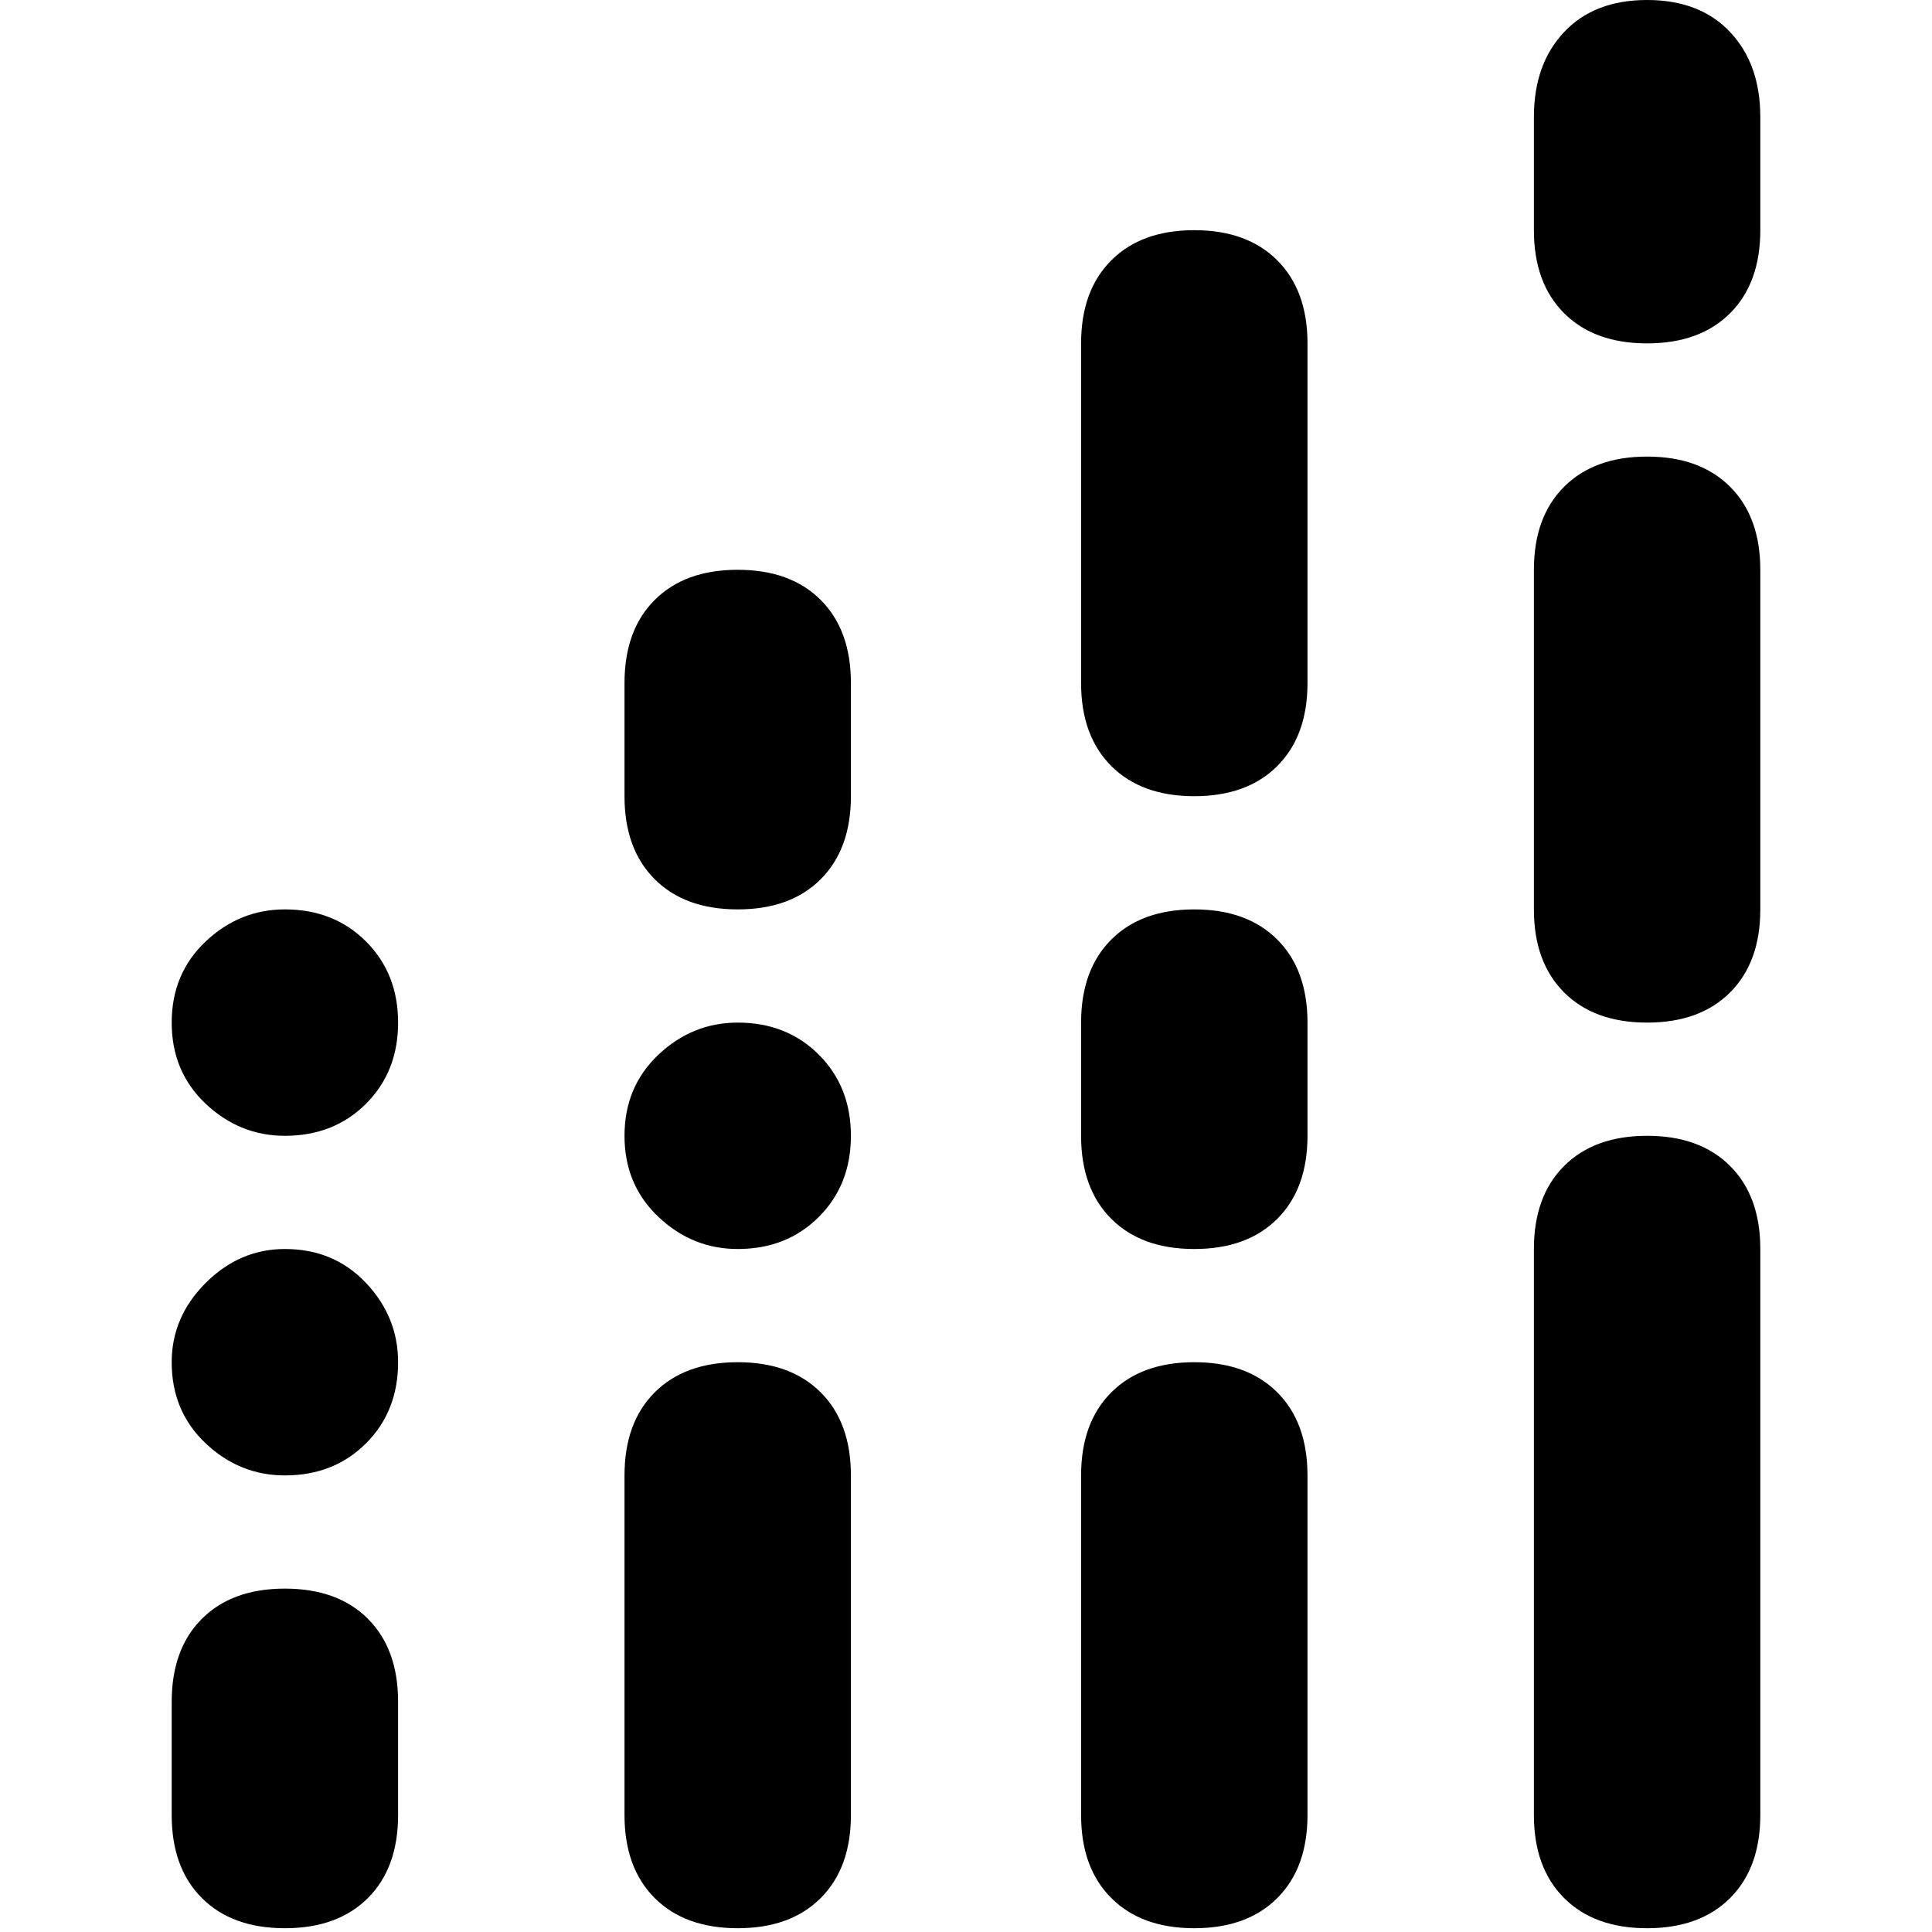 <svg xmlns="http://www.w3.org/2000/svg" viewBox="0 0 512 512">
	<path d="M195.5 151q14 0 22 8t8 22v30q0 14-8 22t-22 8-22-8-8-22v-30q0-14 8-22t22-8zm0 210q14 0 22 8t8 22v90q0 14-8 22t-22 8-22-8-8-22v-90q0-14 8-22t22-8zm0-90q13 0 21.5 8.5t8.5 21.5-8.5 21.5-21.5 8.5q-12 0-21-8.5t-9-21.5 9-21.5 21-8.5zm121-30q14 0 22 8t8 22v30q0 14-8 22t-22 8-22-8-8-22v-30q0-14 8-22t22-8zm120-241q14 0 22 8.5t8 22.5v30q0 14-8 22t-22 8-22-8-8-22V31q0-14 8-22.5t22-8.5zm-120 361q14 0 22 8t8 22v90q0 14-8 22t-22 8-22-8-8-22v-90q0-14 8-22t22-8zm0-300q14 0 22 8t8 22v90q0 14-8 22t-22 8-22-8-8-22V91q0-14 8-22t22-8zm120 240q14 0 22 8t8 22v150q0 14-8 22t-22 8-22-8-8-22V331q0-14 8-22t22-8zm0-180q14 0 22 8t8 22v90q0 14-8 22t-22 8-22-8-8-22v-90q0-14 8-22t22-8zm-361 300q14 0 22 8t8 22v30q0 14-8 22t-22 8-22-8-8-22v-30q0-14 8-22t22-8zm0-90q13 0 21.5 9t8.5 21q0 13-8.5 21.5T75.5 391q-12 0-21-8.5t-9-21.5q0-12 9-21t21-9zm0-90q13 0 21.5 8.5t8.5 21.5-8.5 21.5-21.5 8.5q-12 0-21-8.5t-9-21.5 9-21.5 21-8.5z"/>
</svg>